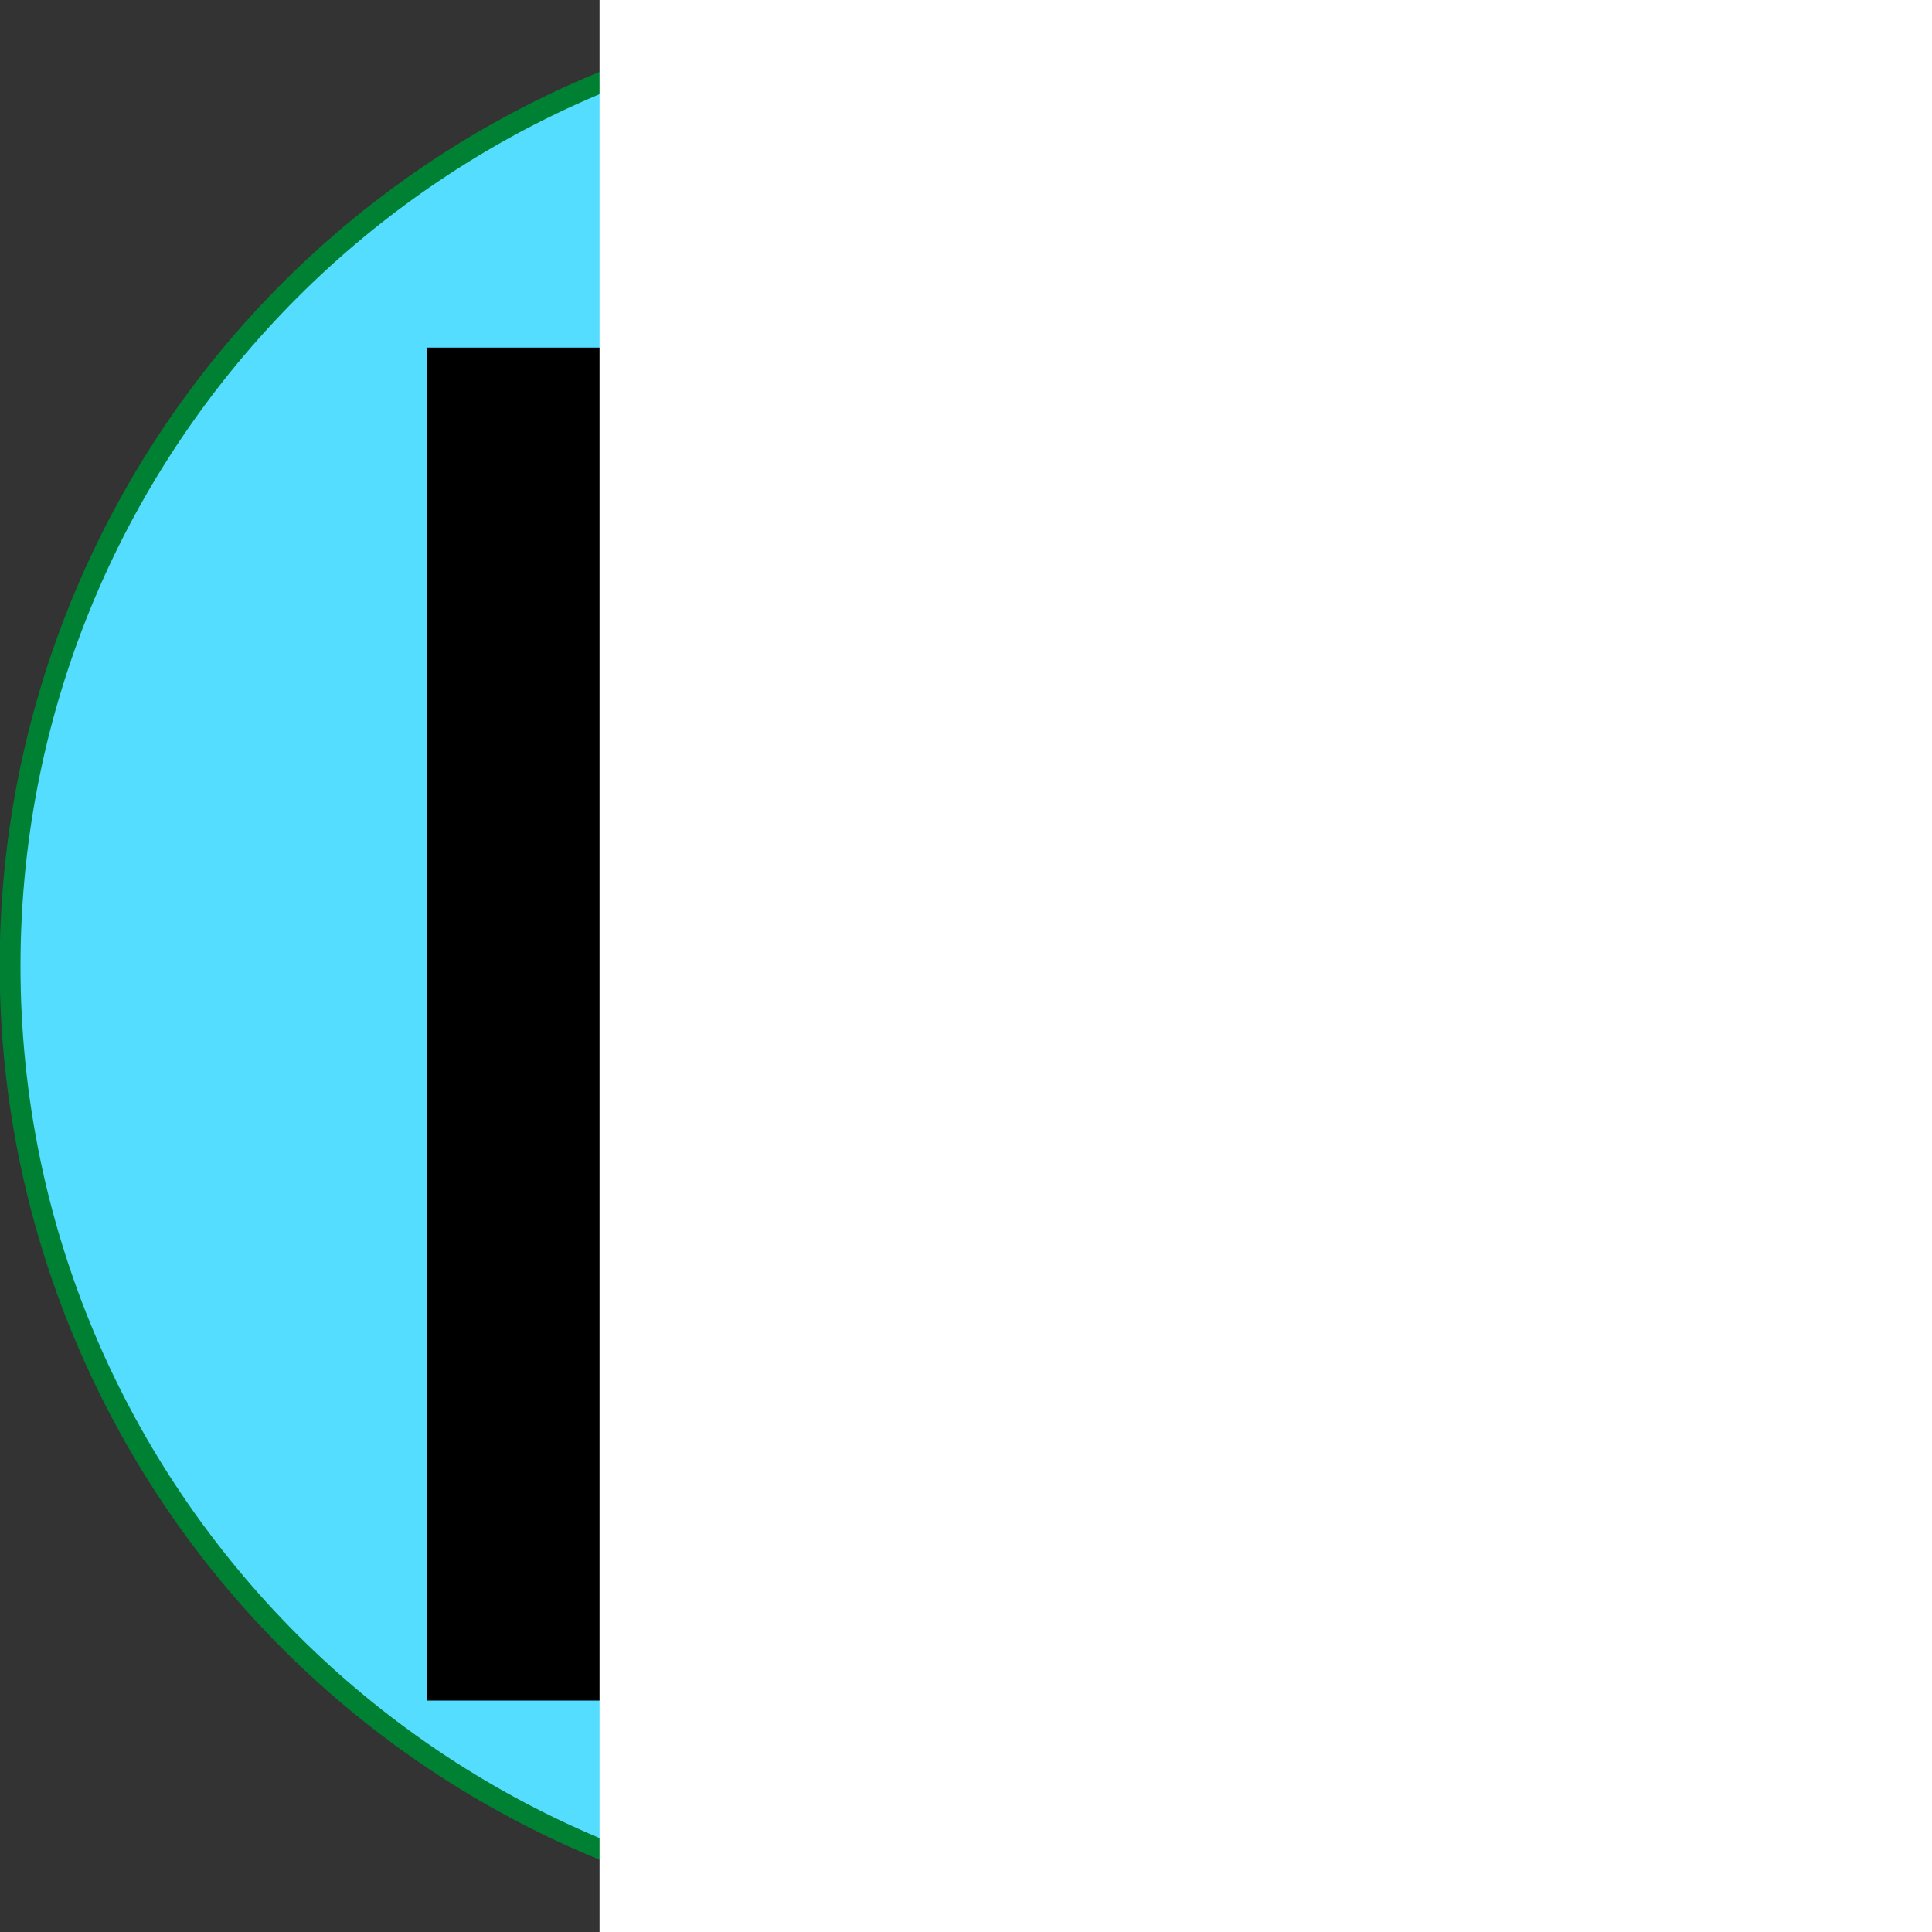 <?xml version="1.0" encoding="UTF-8" standalone="no"?>
<!-- Created with Inkscape (http://www.inkscape.org/) -->

<svg
   xmlns:dc="http://purl.org/dc/elements/1.1/"
   xmlns:cc="http://creativecommons.org/ns#"
   xmlns:rdf="http://www.w3.org/1999/02/22-rdf-syntax-ns#"
   xmlns:svg="http://www.w3.org/2000/svg"
   xmlns="http://www.w3.org/2000/svg"
   xmlns:sodipodi="http://sodipodi.sourceforge.net/DTD/sodipodi-0.dtd"
   xmlns:inkscape="http://www.inkscape.org/namespaces/inkscape"
   id="svg3039"
   version="1.1"
   inkscape:version="0.48.4 r9939"
   width="108.986"
   height="108.986"
   sodipodi:docname="help.svg">
  <rect width="100%" height="100%" fill="#333333" stroke="none"/>
  <defs
     id="defs3043" />
  <sodipodi:namedview
     pagecolor="#ffffff"
     bordercolor="#666666"
     borderopacity="1"
     objecttolerance="10"
     gridtolerance="10"
     guidetolerance="10"
     inkscape:pageopacity="0"
     inkscape:pageshadow="2"
     inkscape:window-width="1253"
     inkscape:window-height="716"
     id="namedview3041"
     showgrid="false"
     inkscape:zoom="0.99578059"
     inkscape:cx="106.52663"
     inkscape:cy="40.425327"
     inkscape:window-x="113"
     inkscape:window-y="24"
     inkscape:window-maximized="0"
     inkscape:current-layer="svg3039"
     fit-margin-top="0"
     fit-margin-left="0"
     fit-margin-right="0"
     fit-margin-bottom="0" />
  <path
     sodipodi:open="true"
     sodipodi:end="6.2616989"
     sodipodi:start="0"
     transform="matrix(0.819,0,0,0.819,-320.941,-128.624)"
     d="m 523.507,223.574 a 65.128,65.128 0 1 1 -0.015,-1.399"
     sodipodi:ry="65.128258"
     sodipodi:rx="65.128258"
     sodipodi:cy="223.57356"
     sodipodi:cx="458.37888"
     id="path3006"
     style="fill:#ffffff;fill-opacity:1;stroke:#008033;stroke-width:2.808;stroke-linecap:square;stroke-linejoin:miter;stroke-miterlimit:4;stroke-opacity:1;stroke-dasharray:none"
     sodipodi:type="arc" />
  <path
     style="fill:#55ddff;fill-opacity:1;stroke:none;stroke-width:2.3;stroke-linecap:square;stroke-linejoin:miter;stroke-miterlimit:4;stroke-opacity:1;stroke-dasharray:none"
     d="M 54.5 1.156 C 25.039 1.156 1.156 25.039 1.156 54.5 C 1.156 83.961 25.039 107.844 54.5 107.844 C 83.961 107.844 107.844 83.961 107.844 54.5 L 107.812 53.344 C 107.189 24.336 83.514 1.156 54.5 1.156 z M 54.281 21.969 C 57.414 21.969 60.262 22.331 62.781 23.031 C 65.3 23.703 67.437 24.684 69.188 26 C 70.938 27.316 72.266 28.936 73.188 30.812 C 74.14 32.689 74.625 34.81 74.625 37.219 C 74.625 38.983 74.399 40.569 73.969 41.969 C 73.539 43.341 72.891 44.64 72.031 45.844 C 71.202 47.02 70.134 48.161 68.844 49.281 C 67.584 50.374 66.127 51.549 64.438 52.781 C 63.147 53.705 62.079 54.519 61.25 55.219 C 60.451 55.891 59.836 56.509 59.375 57.125 C 58.914 57.741 58.591 58.39 58.406 59.062 C 58.253 59.707 58.156 60.479 58.156 61.375 L 58.156 63.906 L 46 63.906 L 46 60.781 C 46 59.353 46.162 58.086 46.469 56.938 C 46.807 55.761 47.292 54.63 47.938 53.594 C 48.613 52.53 49.487 51.511 50.531 50.531 C 51.576 49.523 52.807 48.502 54.281 47.438 C 55.571 46.513 56.672 45.697 57.562 44.969 C 58.453 44.241 59.166 43.513 59.719 42.812 C 60.272 42.084 60.692 41.315 60.938 40.531 C 61.183 39.747 61.312 38.849 61.312 37.812 C 61.312 36.216 60.698 34.911 59.5 33.875 C 58.333 32.839 56.552 32.313 54.125 32.312 C 52.006 32.313 49.707 32.719 47.25 33.531 C 44.823 34.343 42.298 35.324 39.688 36.5 L 35 27.219 C 36.321 26.519 37.745 25.866 39.281 25.25 C 40.848 24.606 42.466 24.039 44.125 23.562 C 45.814 23.058 47.499 22.686 49.219 22.406 C 50.939 22.126 52.623 21.969 54.281 21.969 z M 52.625 71.125 C 53.7 71.125 54.735 71.248 55.688 71.5 C 56.67 71.752 57.513 72.159 58.25 72.719 C 58.987 73.279 59.57 74.013 60 74.938 C 60.43 75.834 60.656 76.965 60.656 78.281 C 60.656 79.542 60.43 80.604 60 81.5 C 59.57 82.396 58.987 83.131 58.25 83.719 C 57.513 84.307 56.67 84.748 55.688 85 C 54.735 85.28 53.7 85.406 52.625 85.406 C 51.488 85.406 50.42 85.28 49.406 85 C 48.423 84.748 47.581 84.307 46.844 83.719 C 46.107 83.131 45.524 82.396 45.094 81.5 C 44.694 80.604 44.469 79.542 44.469 78.281 C 44.469 76.965 44.694 75.834 45.094 74.938 C 45.524 74.013 46.107 73.279 46.844 72.719 C 47.581 72.159 48.423 71.752 49.406 71.5 C 50.42 71.248 51.488 71.125 52.625 71.125 z "
     id="path2994" />
  <flowRoot
     xml:space="preserve"
     id="flowRoot3003"
     style="font-size:36px;font-style:normal;font-variant:normal;font-weight:normal;font-stretch:normal;line-height:125%;letter-spacing:0px;word-spacing:0px;fill:#000000;fill-opacity:1;stroke:none;font-family:TakaoPGothic;-inkscape-font-specification:TakaoPGothic"><flowRegion
       id="flowRegion3005"><rect
         id="rect3007"
         width="54.229"
         height="76.322"
         x="24.102"
         y="19.609"
         style="font-size:36px" /></flowRegion><flowPara
       id="flowPara3009"
       style="font-size:36px">144</flowPara></flowRoot>  <flowRoot
     xml:space="preserve"
     id="flowRoot3019"
     style="font-size:40px;font-style:normal;font-variant:normal;font-weight:bold;font-stretch:normal;line-height:125%;letter-spacing:0px;word-spacing:0px;fill:#ffffff;fill-opacity:1;stroke:none;font-family:Droid Sans;-inkscape-font-specification:Droid Sans Bold"
     transform="matrix(1.311,0,0,1.195,37.771,11.105)"><flowRegion
       id="flowRegion3021"><rect
         id="rect3023"
         width="101.428"
         height="96.407"
         x="-3.013"
         y="-10.518"
         style="font-style:normal;font-variant:normal;font-weight:bold;font-stretch:normal;fill:#ffffff;font-family:Droid Sans;-inkscape-font-specification:Droid Sans Bold" /></flowRegion><flowPara
       id="flowPara3025"
       style="font-size:72px;font-style:normal;font-variant:normal;font-weight:bold;font-stretch:normal;fill:#ffffff;font-family:Droid Sans;-inkscape-font-specification:Droid Sans Bold">?</flowPara></flowRoot></svg>
